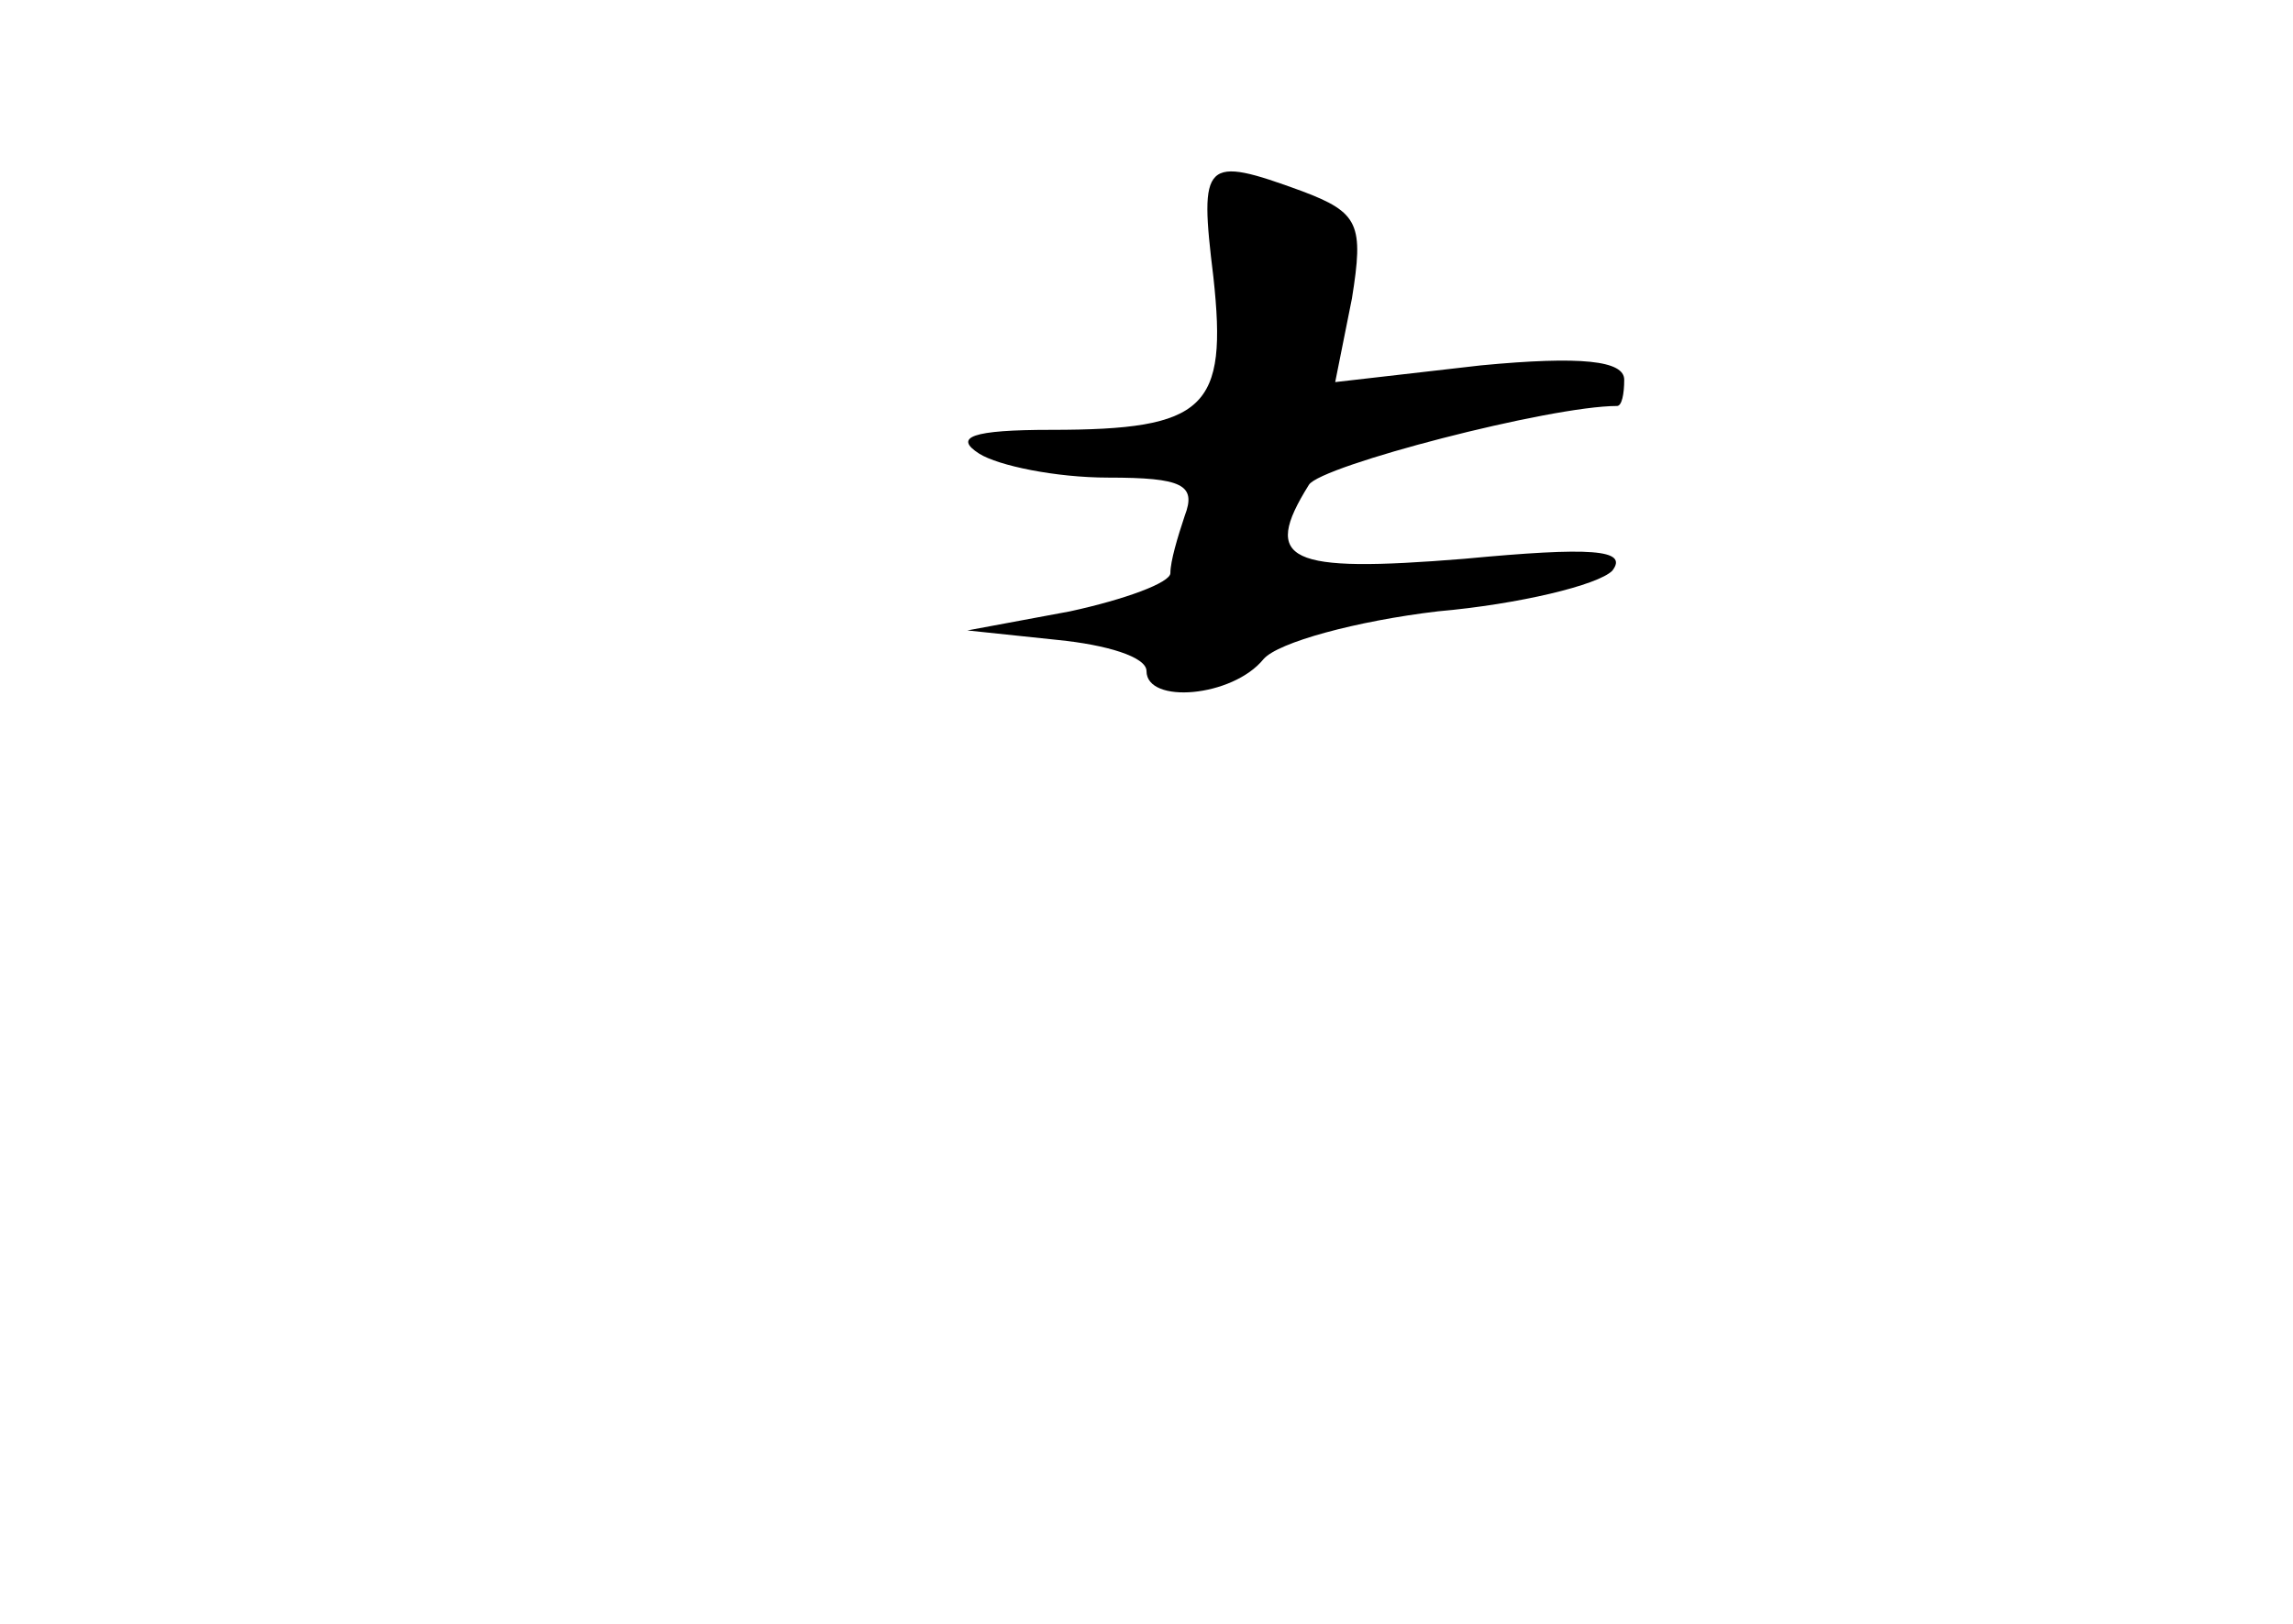 <?xml version="1.0" standalone="no"?>
<!DOCTYPE svg PUBLIC "-//W3C//DTD SVG 20010904//EN"
 "http://www.w3.org/TR/2001/REC-SVG-20010904/DTD/svg10.dtd">
<svg version="1.0" xmlns="http://www.w3.org/2000/svg"
 width="96pt" height="68pt" viewBox="0 0 96 68"
 preserveAspectRatio="xMidYMid meet">
<g transform="translate(0,68) scale(0.1,-0.1)"
fill="#000000" stroke="none">
<path d="M508 564 c6 -55 -3 -64 -68 -64 -33 0 -41 -3 -30 -10 8 -5 32 -10 54
-10 31 0 37 -3 32 -16 -3 -9 -6 -19 -6 -24 0 -4 -19 -11 -42 -16 l-43 -8 38
-4 c20 -2 37 -7 37 -13 0 -14 36 -11 49 5 6 7 39 16 73 20 34 3 67 11 73 17 7
9 -9 10 -62 5 -74 -6 -85 -1 -65 31 5 8 101 33 129 33 2 0 3 5 3 11 0 8 -18
10 -60 6 l-61 -7 7 35 c5 31 3 36 -21 45 -41 15 -43 13 -37 -36z"/>
</g>
</svg>
